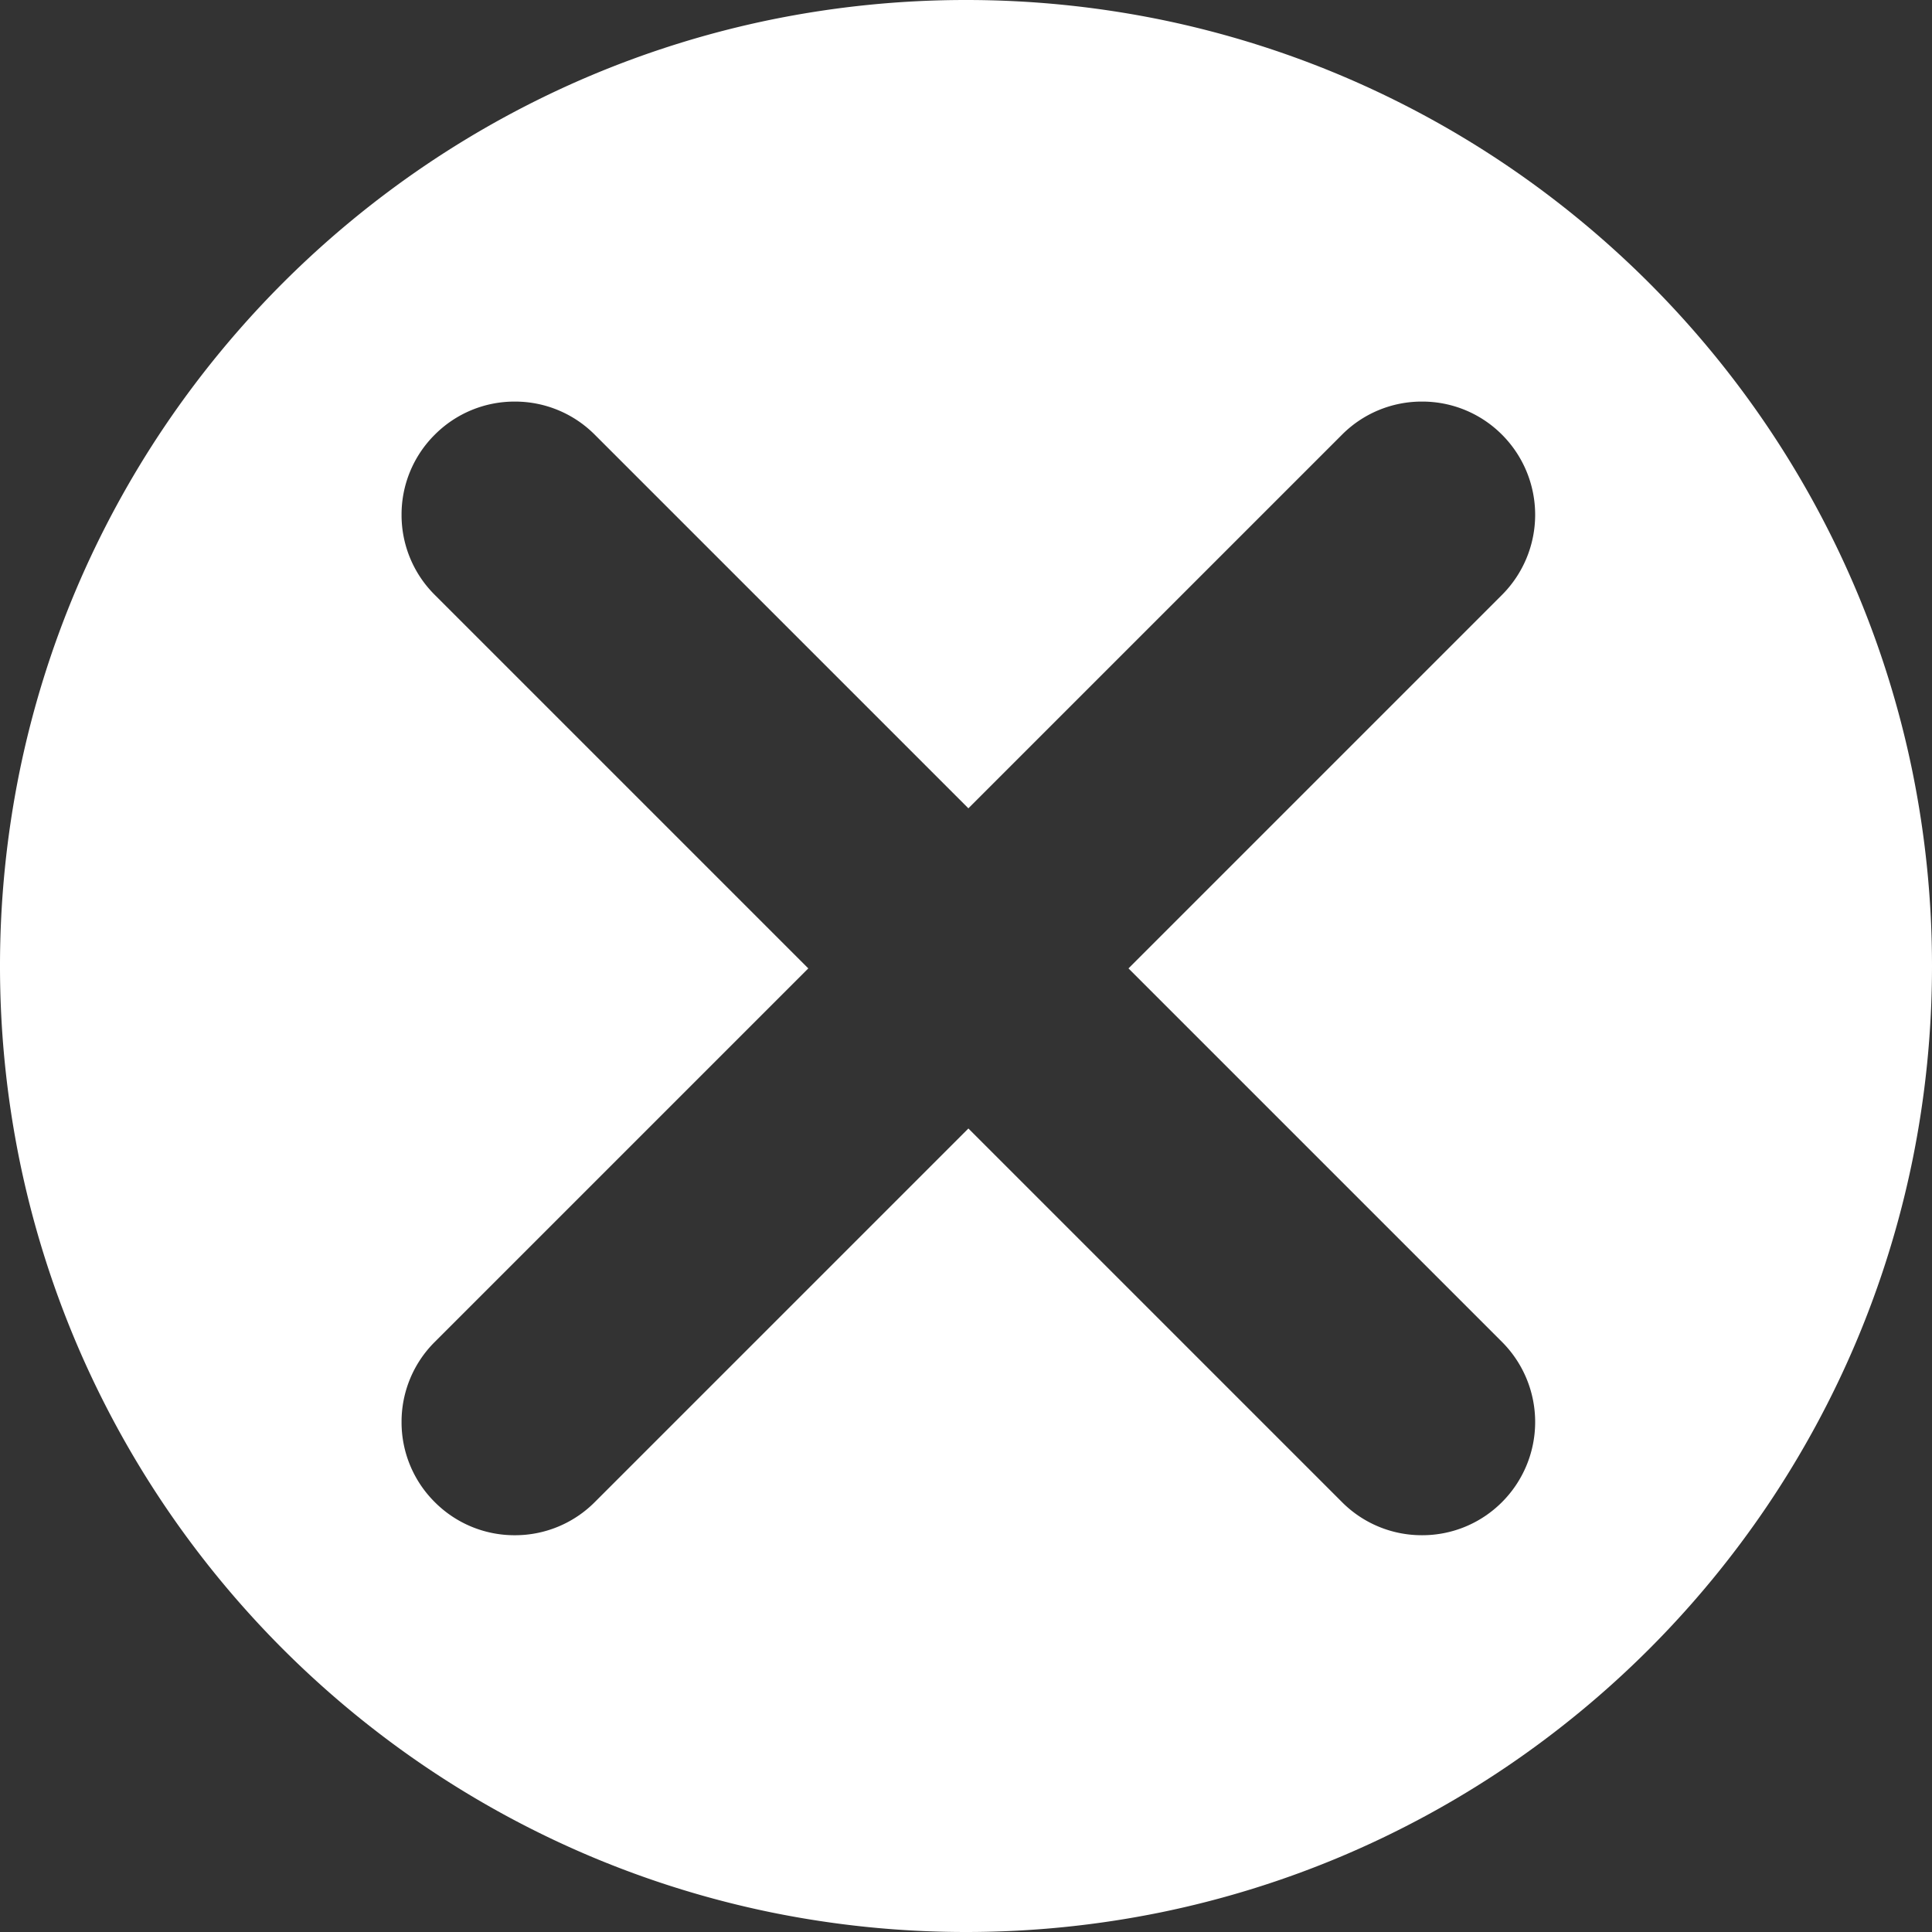<svg xmlns="http://www.w3.org/2000/svg" xmlns:xlink="http://www.w3.org/1999/xlink" width="256" height="256" viewBox="0 0 256 256">
  <rect x="0" y="0" width="256" height="256" fill="#333333" stroke="none"/>
  <defs>
    <clipPath id="clip-Close_Button_Hover">
      <rect width="256" height="256"/>
    </clipPath>
  </defs>
  <g id="Close_Button_Hover" data-name="Close Button Hover" clip-path="url(#clip-Close_Button_Hover)">
    <path id="X_Hover" d="M-1864,256a128.945,128.945,0,0,1-25.8-2.6,127.355,127.355,0,0,1-24.027-7.458,128.016,128.016,0,0,1-21.743-11.8,128.93,128.93,0,0,1-18.944-15.63,128.929,128.929,0,0,1-15.63-18.944,128,128,0,0,1-11.8-21.743A127.349,127.349,0,0,1-1989.4,153.8,128.949,128.949,0,0,1-1992,128a128.949,128.949,0,0,1,2.6-25.8,127.34,127.34,0,0,1,7.458-24.027,127.994,127.994,0,0,1,11.8-21.743,128.929,128.929,0,0,1,15.63-18.944,128.93,128.93,0,0,1,18.944-15.63,128.017,128.017,0,0,1,21.743-11.8A127.355,127.355,0,0,1-1889.8,2.6,128.945,128.945,0,0,1-1864,0a128.948,128.948,0,0,1,25.8,2.6,127.355,127.355,0,0,1,24.027,7.458,128.016,128.016,0,0,1,21.743,11.8,128.928,128.928,0,0,1,18.944,15.63,128.926,128.926,0,0,1,15.63,18.944,128,128,0,0,1,11.8,21.743A127.34,127.34,0,0,1-1738.6,102.2,128.949,128.949,0,0,1-1736,128a128.949,128.949,0,0,1-2.6,25.8,127.349,127.349,0,0,1-7.458,24.027,128,128,0,0,1-11.8,21.743,128.924,128.924,0,0,1-15.63,18.944,128.928,128.928,0,0,1-18.944,15.63,128.015,128.015,0,0,1-21.743,11.8A127.355,127.355,0,0,1-1838.2,253.4,128.947,128.947,0,0,1-1864,256Zm.317-106.469,49.5,49.5a14.9,14.9,0,0,0,10.606,4.394,14.905,14.905,0,0,0,10.607-4.394,15.017,15.017,0,0,0,0-21.213l-49.5-49.5,49.5-49.5a15.018,15.018,0,0,0,0-21.213,14.9,14.9,0,0,0-10.607-4.394,14.9,14.9,0,0,0-10.607,4.394l-49.5,49.5-49.5-49.5a14.9,14.9,0,0,0-10.606-4.393,14.9,14.9,0,0,0-10.607,4.393,14.9,14.9,0,0,0-4.394,10.607,14.9,14.9,0,0,0,4.394,10.607l49.5,49.5-49.5,49.5a14.9,14.9,0,0,0-4.394,10.606,14.9,14.9,0,0,0,4.394,10.607,14.9,14.9,0,0,0,10.606,4.394,14.9,14.9,0,0,0,10.607-4.394l49.5-49.5Z" transform="translate(1992)" fill="#fff"/>
  </g>
</svg>
